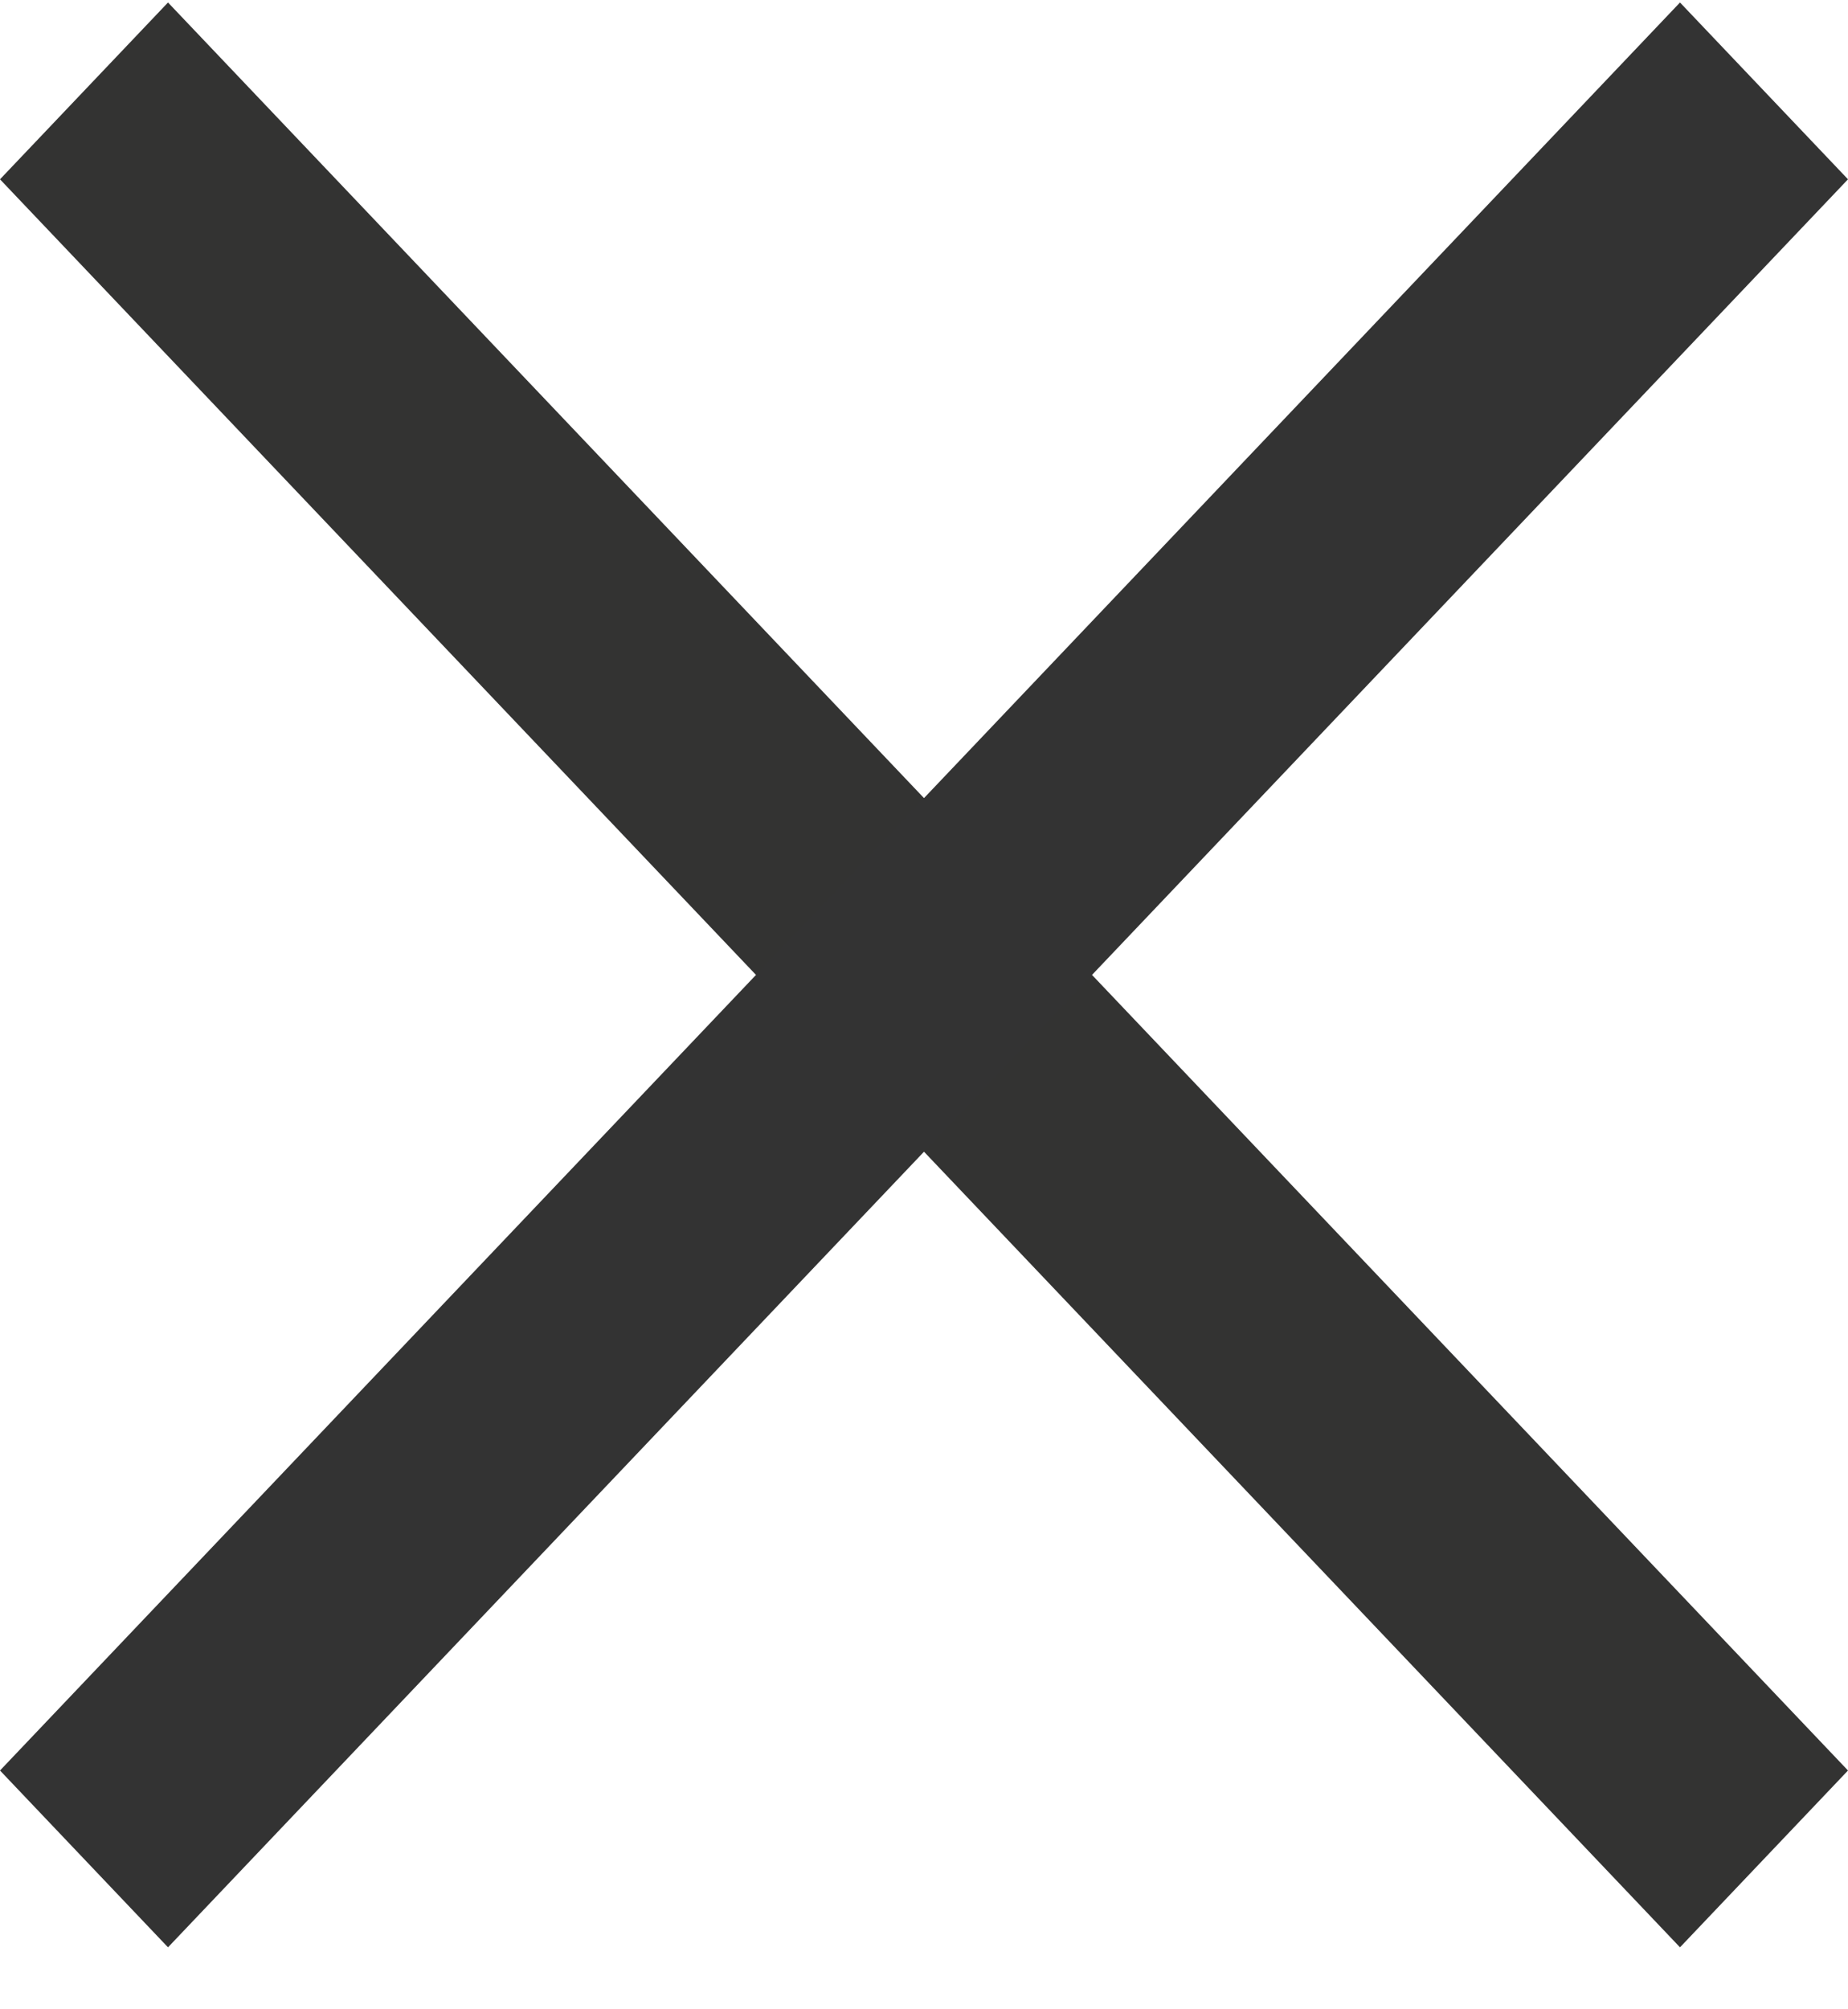 <svg width="23" height="25" viewBox="0 0 23 25" fill="none" xmlns="http://www.w3.org/2000/svg">
<path d="M2.091 0.031L23 22.029L20.909 24.229L-8.73579e-05 2.231L2.091 0.031Z" fill="#333332"/>
<path d="M0 22.029L20.909 0.031L23 2.231L2.091 24.229L0 22.029Z" fill="#333333"/>
</svg>
